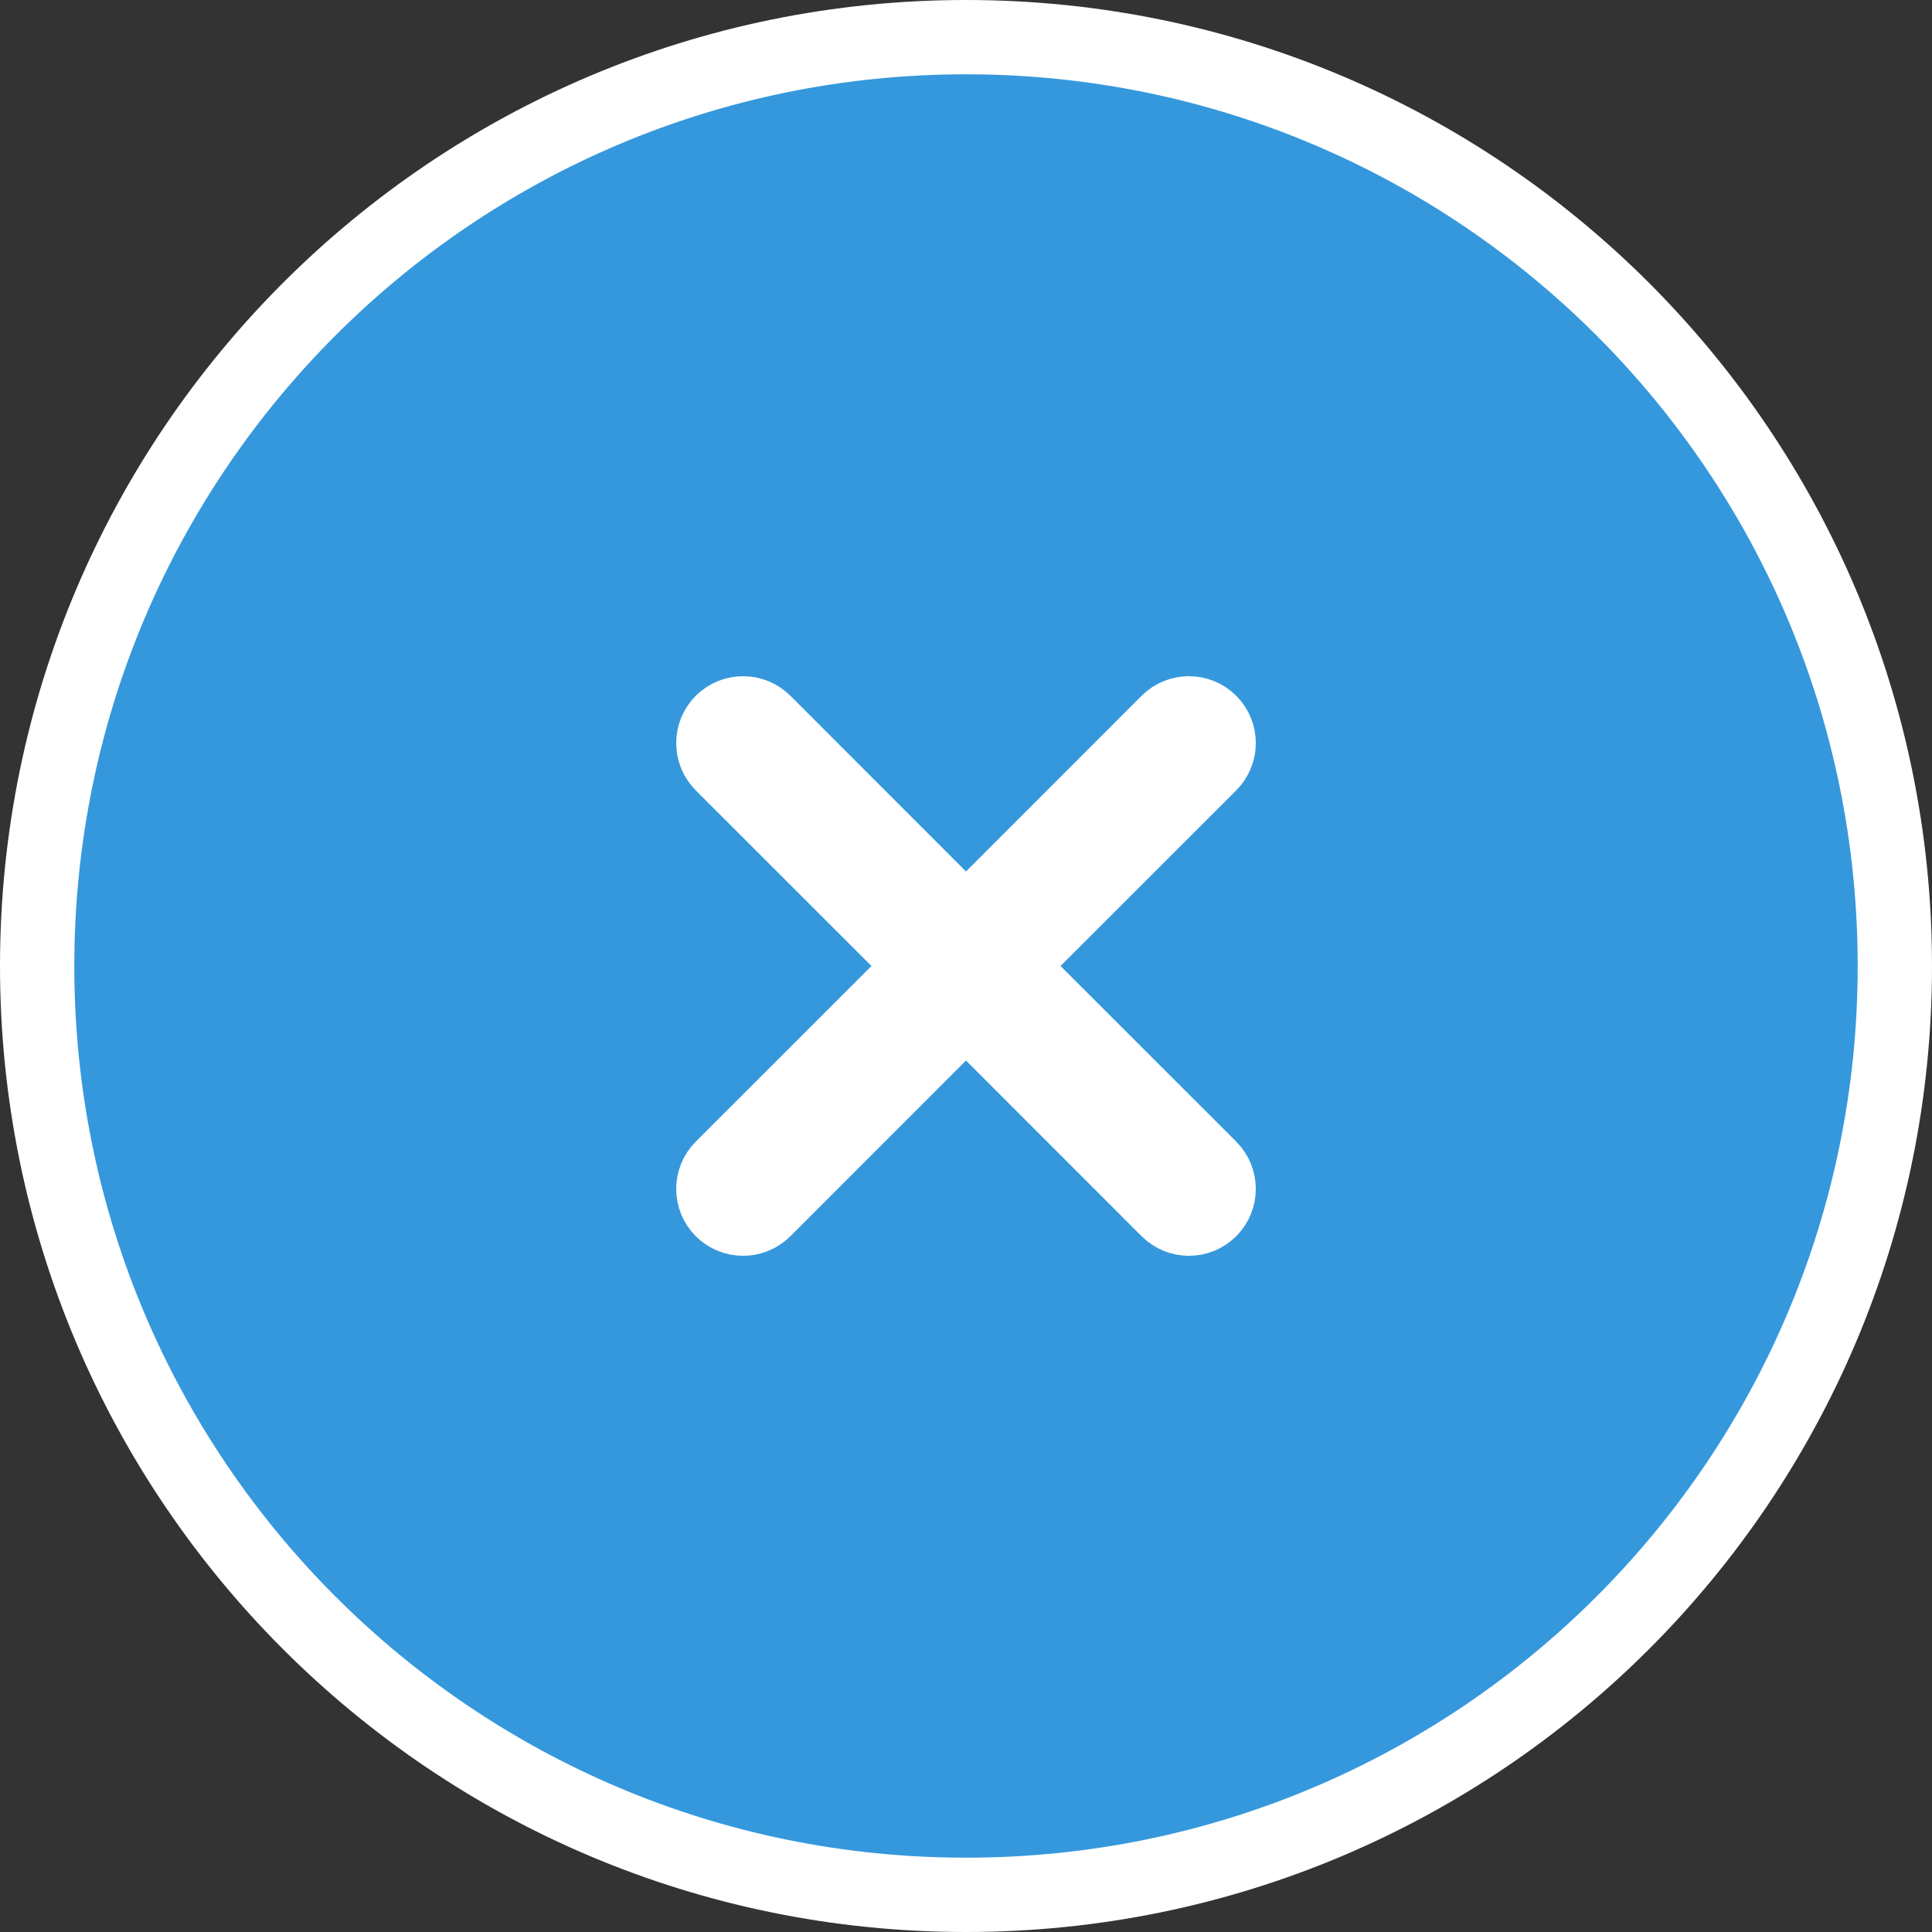 <svg width="24" height="24" viewBox="0 0 26 26" fill="none" xmlns="http://www.w3.org/2000/svg">
<rect x="0" y="0" width="26" height="26" fill="#333333" stroke="none"/>
<path d="M13 0.5C19.904 0.5 25.5 6.096 25.5 13C25.5 19.904 19.904 25.5 13 25.5C6.096 25.5 0.5 19.904 0.5 13C0.5 6.096 6.096 0.5 13 0.5ZM16.283 9.717C16.127 9.561 15.873 9.561 15.717 9.717L13.354 12.081L13 12.435L12.646 12.081L10.283 9.717C10.127 9.561 9.873 9.561 9.717 9.717C9.561 9.873 9.561 10.127 9.717 10.283L12.081 12.646L12.435 13L12.081 13.354L9.717 15.717C9.561 15.873 9.561 16.127 9.717 16.283C9.873 16.439 10.127 16.439 10.283 16.283L12.646 13.919L13 13.565L13.354 13.919L15.717 16.283C15.873 16.439 16.127 16.439 16.283 16.283C16.439 16.127 16.439 15.873 16.283 15.717L13.919 13.354L13.565 13L13.919 12.646L16.283 10.283C16.439 10.127 16.439 9.873 16.283 9.717Z" fill="#3598DC" stroke="white"/>
</svg>
